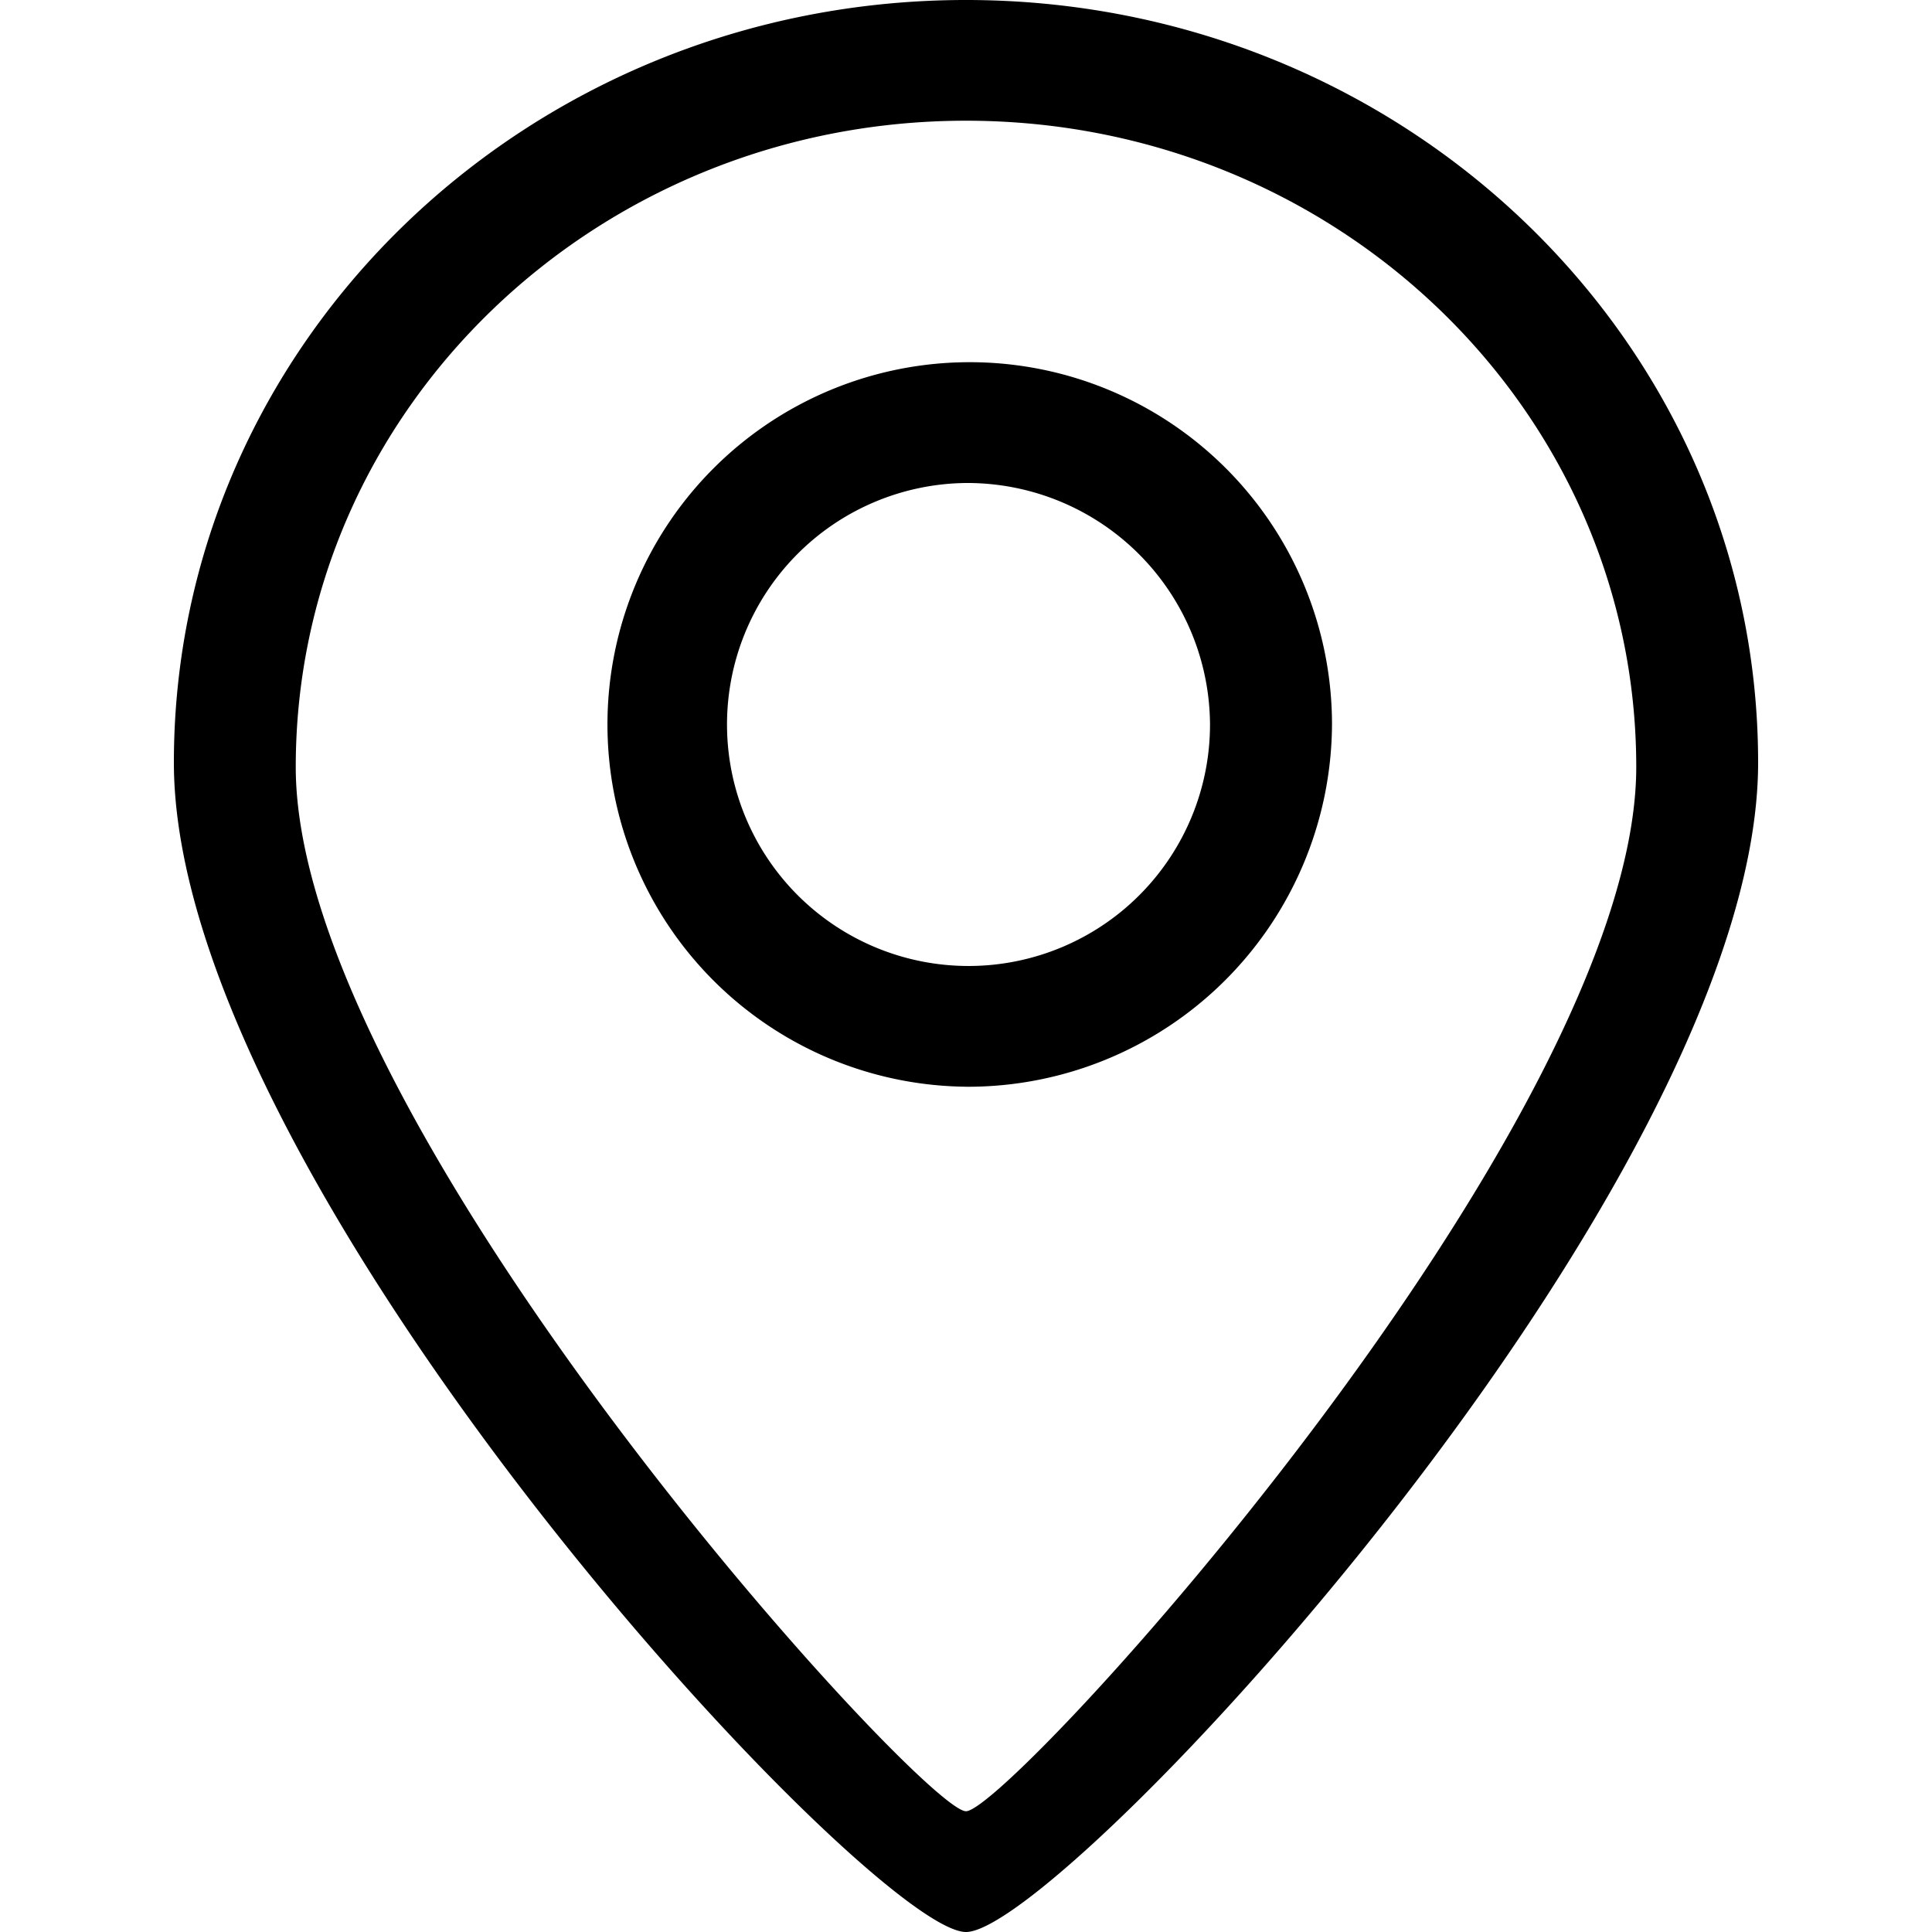 <?xml version="1.0" standalone="no"?><!DOCTYPE svg PUBLIC "-//W3C//DTD SVG 1.1//EN" "http://www.w3.org/Graphics/SVG/1.1/DTD/svg11.dtd"><svg t="1508836708050" class="icon" style="" viewBox="0 0 1024 1024" version="1.1" xmlns="http://www.w3.org/2000/svg" p-id="12647" xmlns:xlink="http://www.w3.org/1999/xlink" width="30" height="30"><defs><style type="text/css"></style></defs><path d="M512 1024c-50.575 0-419.84-396.575-419.84-619.807S280.125 0 512 0s419.84 180.941 419.84 404.193S562.575 1024 512 1024z m0-960.02c-196.198 0-355.246 153.385-355.246 342.579S488.765 959.99 512 959.99 867.246 595.773 867.246 406.528 708.198 63.98 512 63.98z m0 512A192.01 192.01 0 1 1 705.987 384 193.004 193.004 0 0 1 512 576zM512 256a128 128 0 1 0 129.331 128A128.666 128.666 0 0 0 512 256z" p-id="12648"></path></svg>